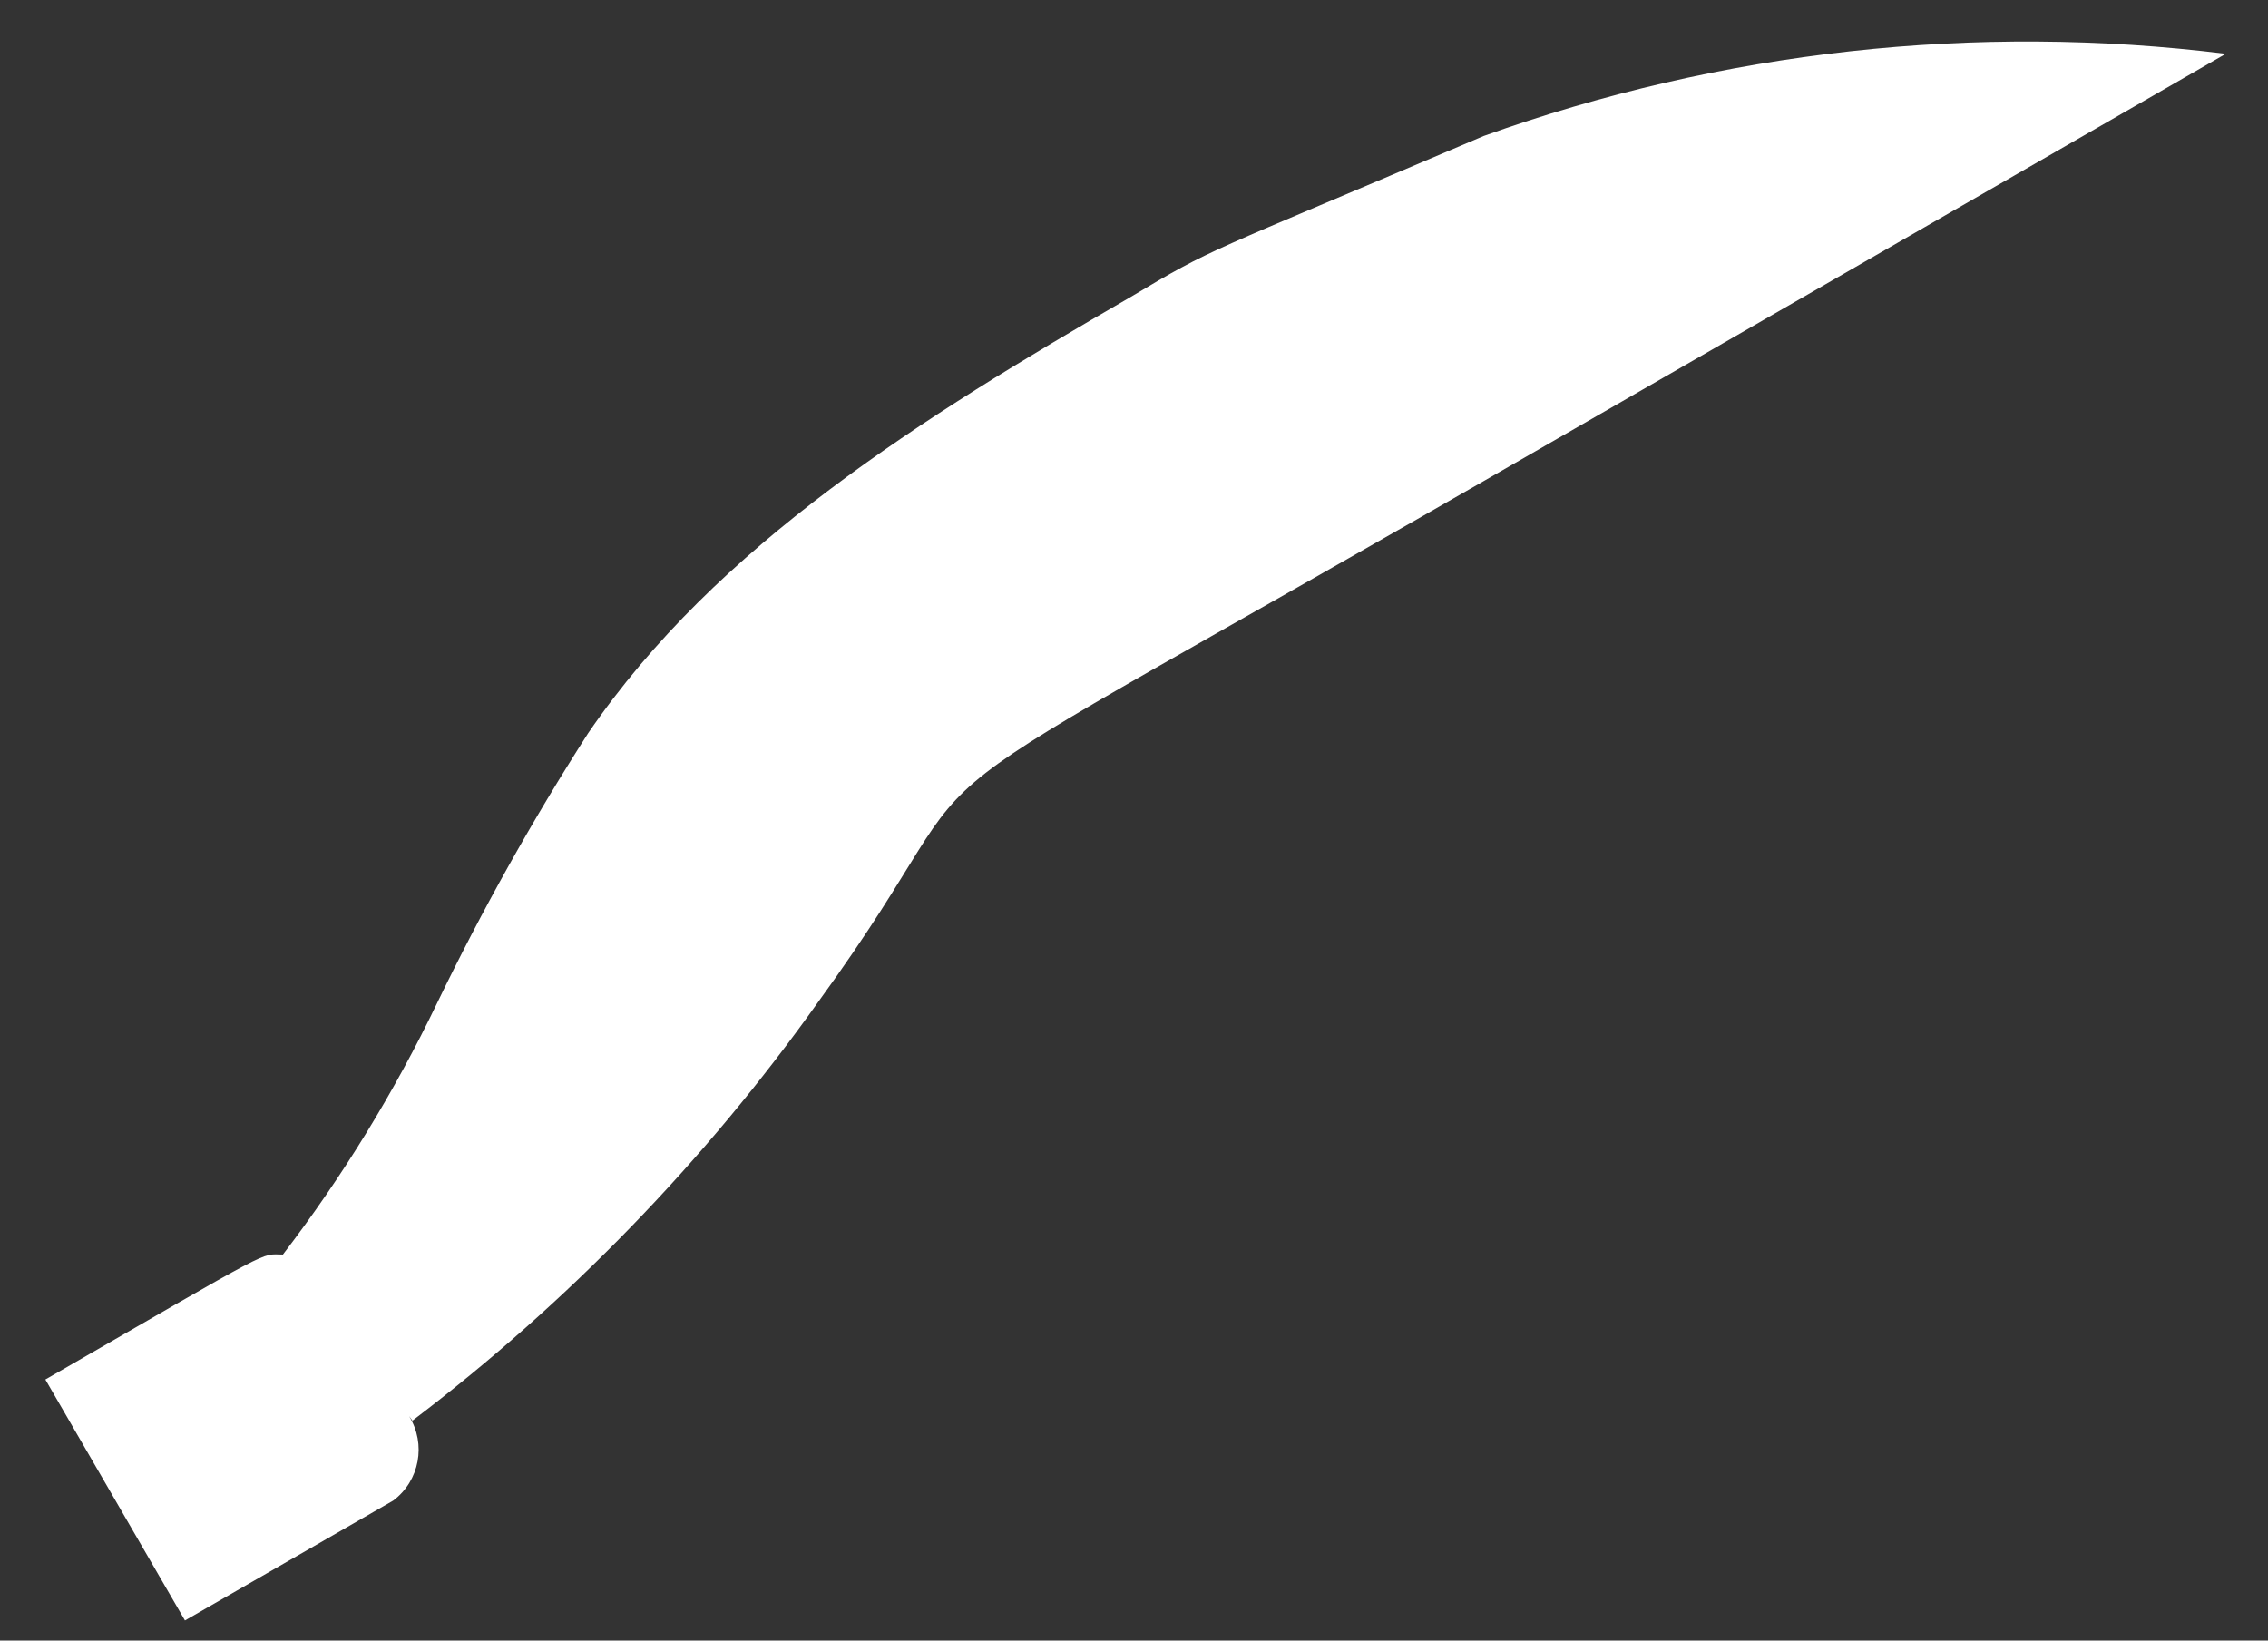 <svg width="47" height="34" viewBox="0 0 47 34" fill="none" xmlns="http://www.w3.org/2000/svg">
<rect x="0" y="0" width="47" height="34" fill="#333333" stroke="none"/>
<path d="M30.748 2.818C24.833 5.338 25.207 5.093 23.41 6.167C19.117 8.652 14.858 11.288 12.187 15.197C11.034 16.996 9.99 18.862 9.06 20.785C8.175 22.628 7.104 24.375 5.863 26C5.373 26 5.793 25.79 0.94 28.59L3.833 33.583L8.15 31.098C8.696 30.688 8.837 29.928 8.477 29.348L8.547 29.442C11.774 26.991 14.61 24.064 16.958 20.762C21.38 14.672 16.725 18.067 32.125 9.177L46.125 1.115C40.937 0.471 35.67 1.054 30.748 2.818Z" fill="white"/>
</svg>
